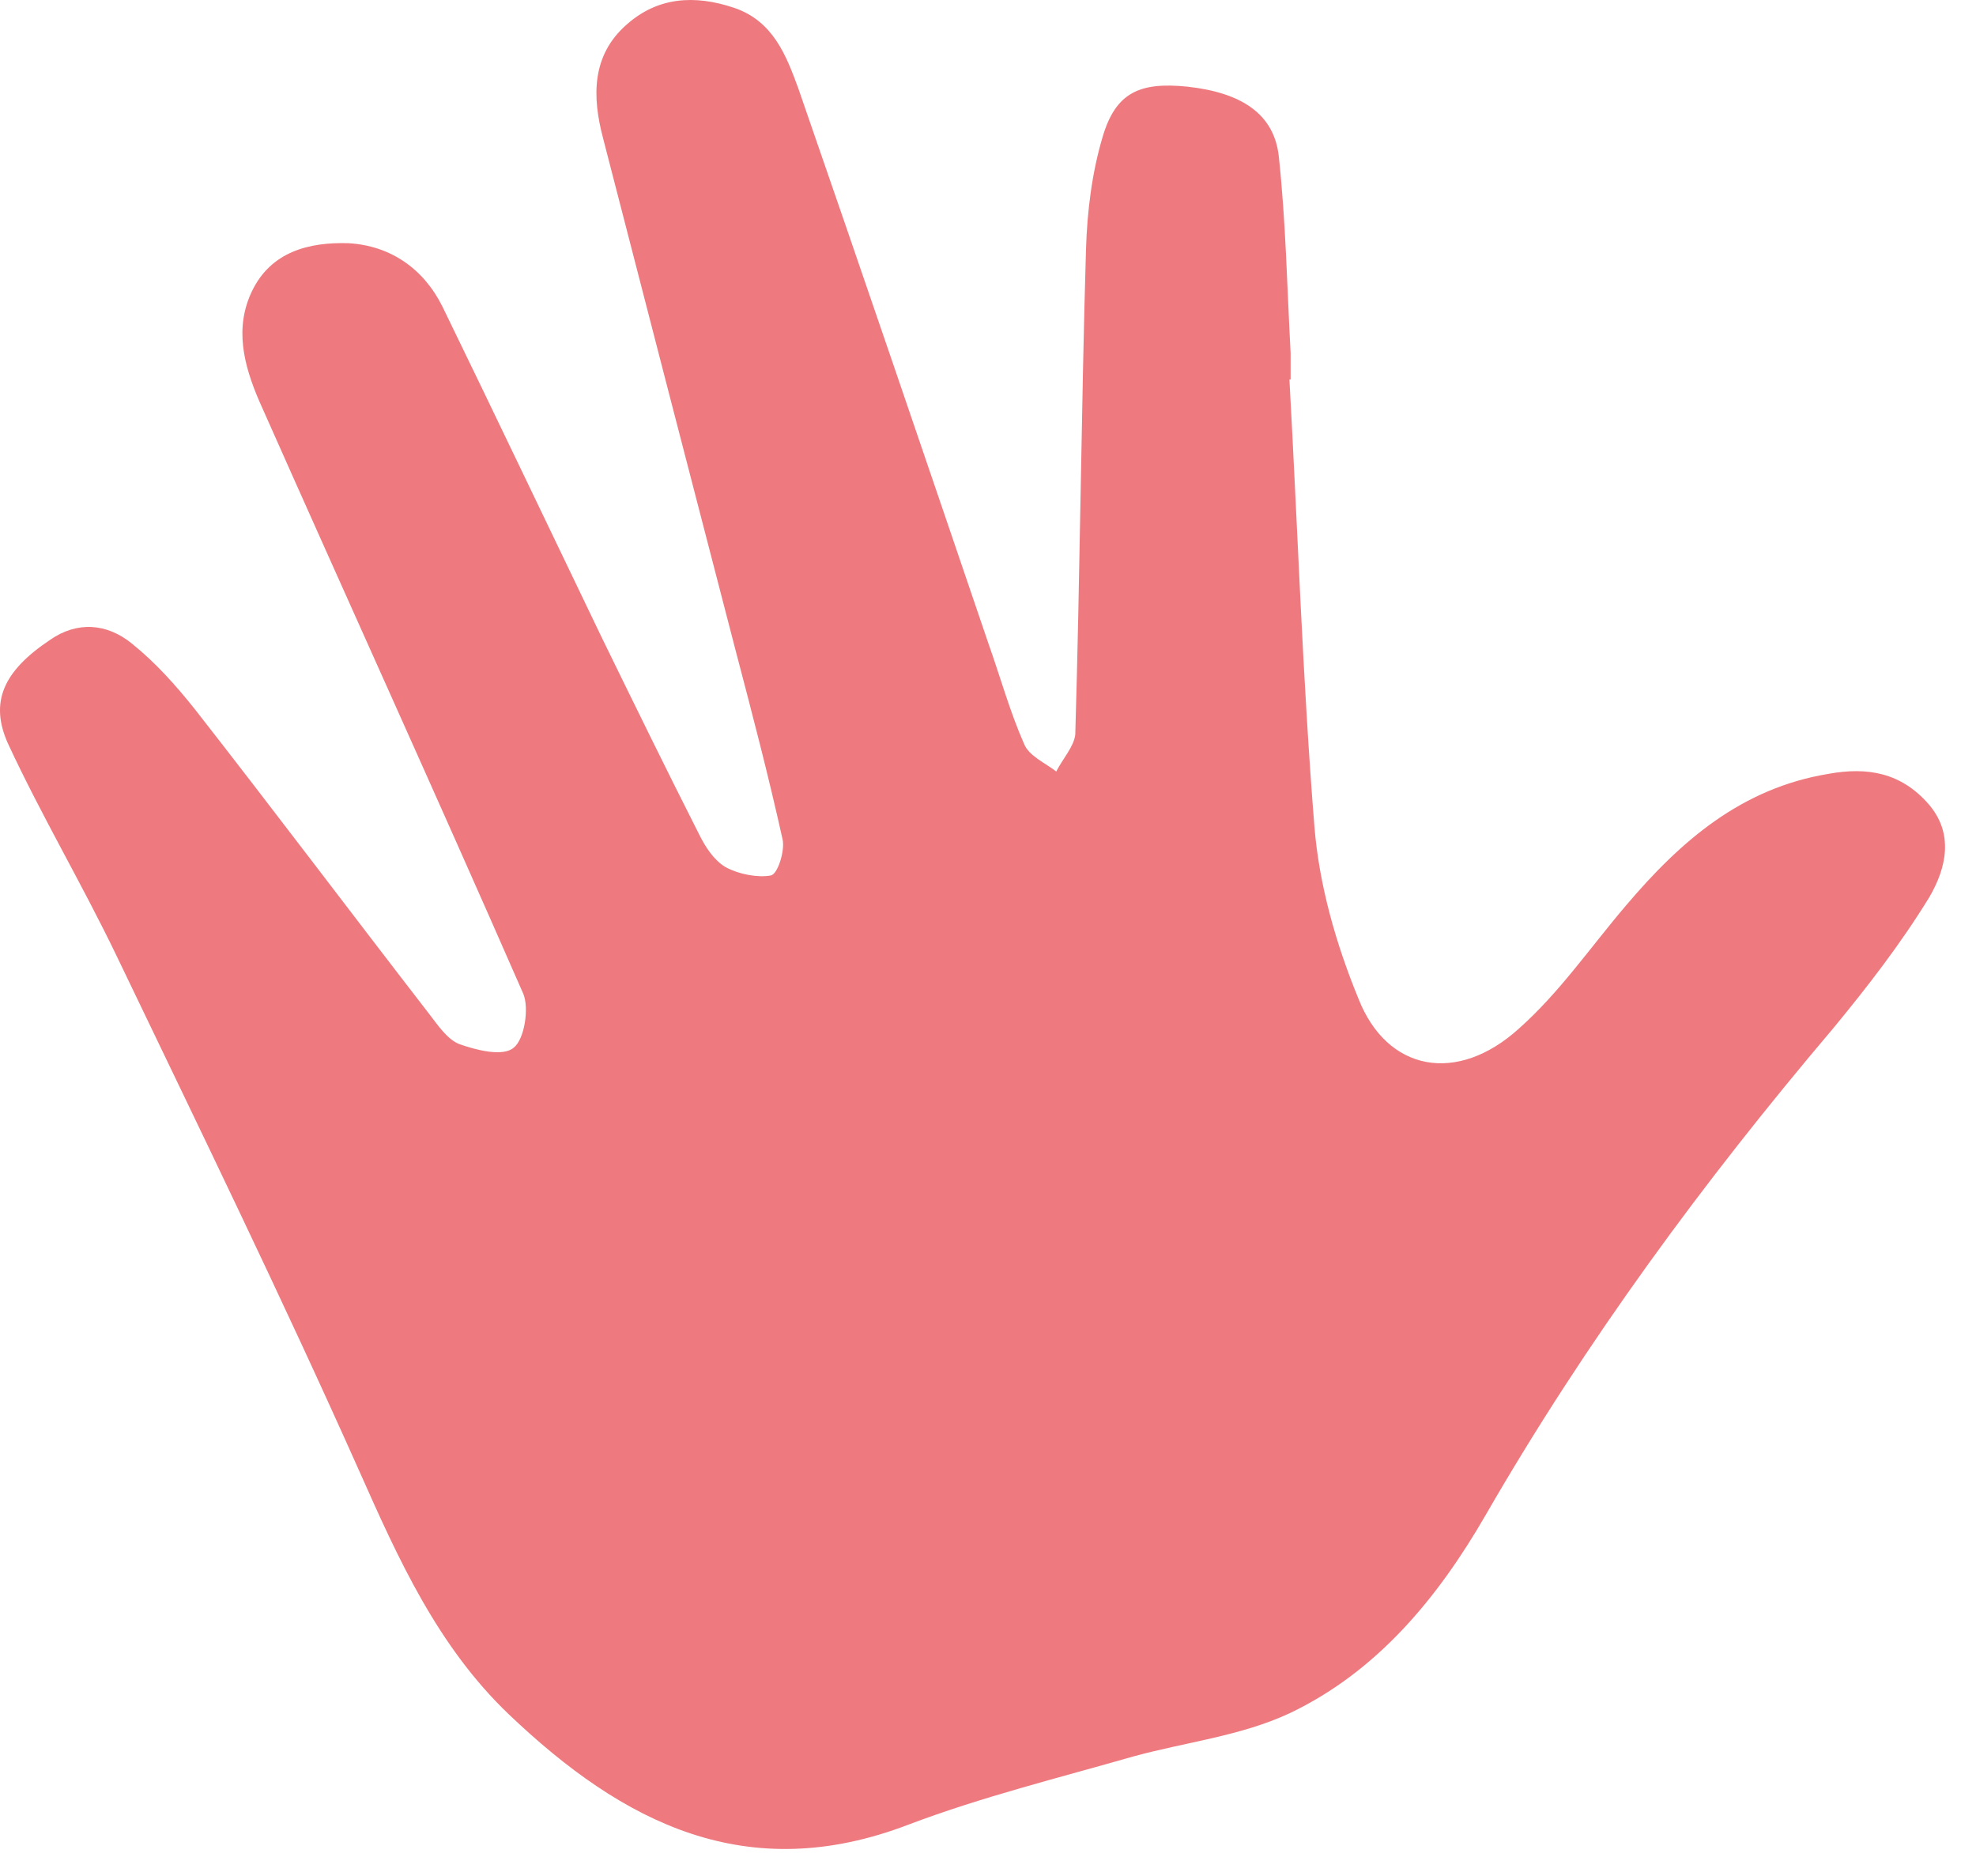 <svg width="59" height="56" viewBox="0 0 59 56" fill="none" xmlns="http://www.w3.org/2000/svg">
<path d="M38.5 11.328C38.749 15.788 38.891 20.248 39.246 24.672C39.388 26.421 39.886 28.169 40.56 29.81C41.413 31.987 43.509 32.379 45.356 30.702C46.563 29.632 47.487 28.276 48.553 27.027C50.187 25.1 51.998 23.53 54.591 23.102C55.763 22.888 56.758 23.067 57.575 23.994C58.356 24.886 58.108 25.921 57.61 26.777C56.758 28.169 55.763 29.453 54.733 30.702C50.861 35.269 47.345 40.05 44.361 45.224C42.94 47.686 41.129 49.898 38.5 51.147C37.044 51.825 35.41 52.004 33.847 52.432C31.609 53.074 29.3 53.645 27.134 54.466C22.303 56.321 18.609 54.43 15.199 51.183C13.067 49.149 11.895 46.544 10.723 43.904C8.414 38.73 5.928 33.628 3.477 28.526C2.447 26.385 1.239 24.351 0.244 22.21C-0.324 20.961 0.102 20.034 1.488 19.106C2.305 18.535 3.193 18.606 3.939 19.213C4.649 19.784 5.253 20.462 5.821 21.175C8.166 24.173 10.474 27.241 12.819 30.274C13.067 30.595 13.352 31.023 13.707 31.166C14.204 31.344 15.021 31.558 15.341 31.273C15.66 31.023 15.803 30.096 15.625 29.668C13.032 23.744 10.368 17.893 7.739 11.97C7.278 10.899 6.993 9.793 7.526 8.687C8.095 7.51 9.231 7.224 10.403 7.26C11.647 7.331 12.641 8.009 13.21 9.151C14.808 12.434 16.371 15.716 17.969 19.035C18.928 20.997 19.887 22.959 20.882 24.922C21.06 25.279 21.308 25.671 21.663 25.885C22.054 26.099 22.622 26.206 23.013 26.135C23.226 26.099 23.439 25.386 23.368 25.065C22.942 23.138 22.445 21.247 21.948 19.356C20.633 14.289 19.319 9.222 18.005 4.12C17.685 2.907 17.65 1.658 18.715 0.73C19.639 -0.09 20.74 -0.162 21.912 0.231C23.084 0.623 23.475 1.658 23.83 2.621C25.748 8.152 27.631 13.682 29.514 19.213C29.869 20.212 30.153 21.247 30.579 22.21C30.721 22.567 31.218 22.781 31.538 23.031C31.716 22.674 32.071 22.282 32.106 21.925C32.249 17.108 32.284 12.255 32.426 7.438C32.462 6.297 32.604 5.155 32.923 4.084C33.314 2.764 34.025 2.443 35.446 2.586C37.079 2.764 38.038 3.406 38.181 4.655C38.394 6.618 38.429 8.58 38.536 10.543C38.536 10.792 38.536 11.078 38.536 11.328H38.5Z" fill="#EE7A7F"/>
</svg>
